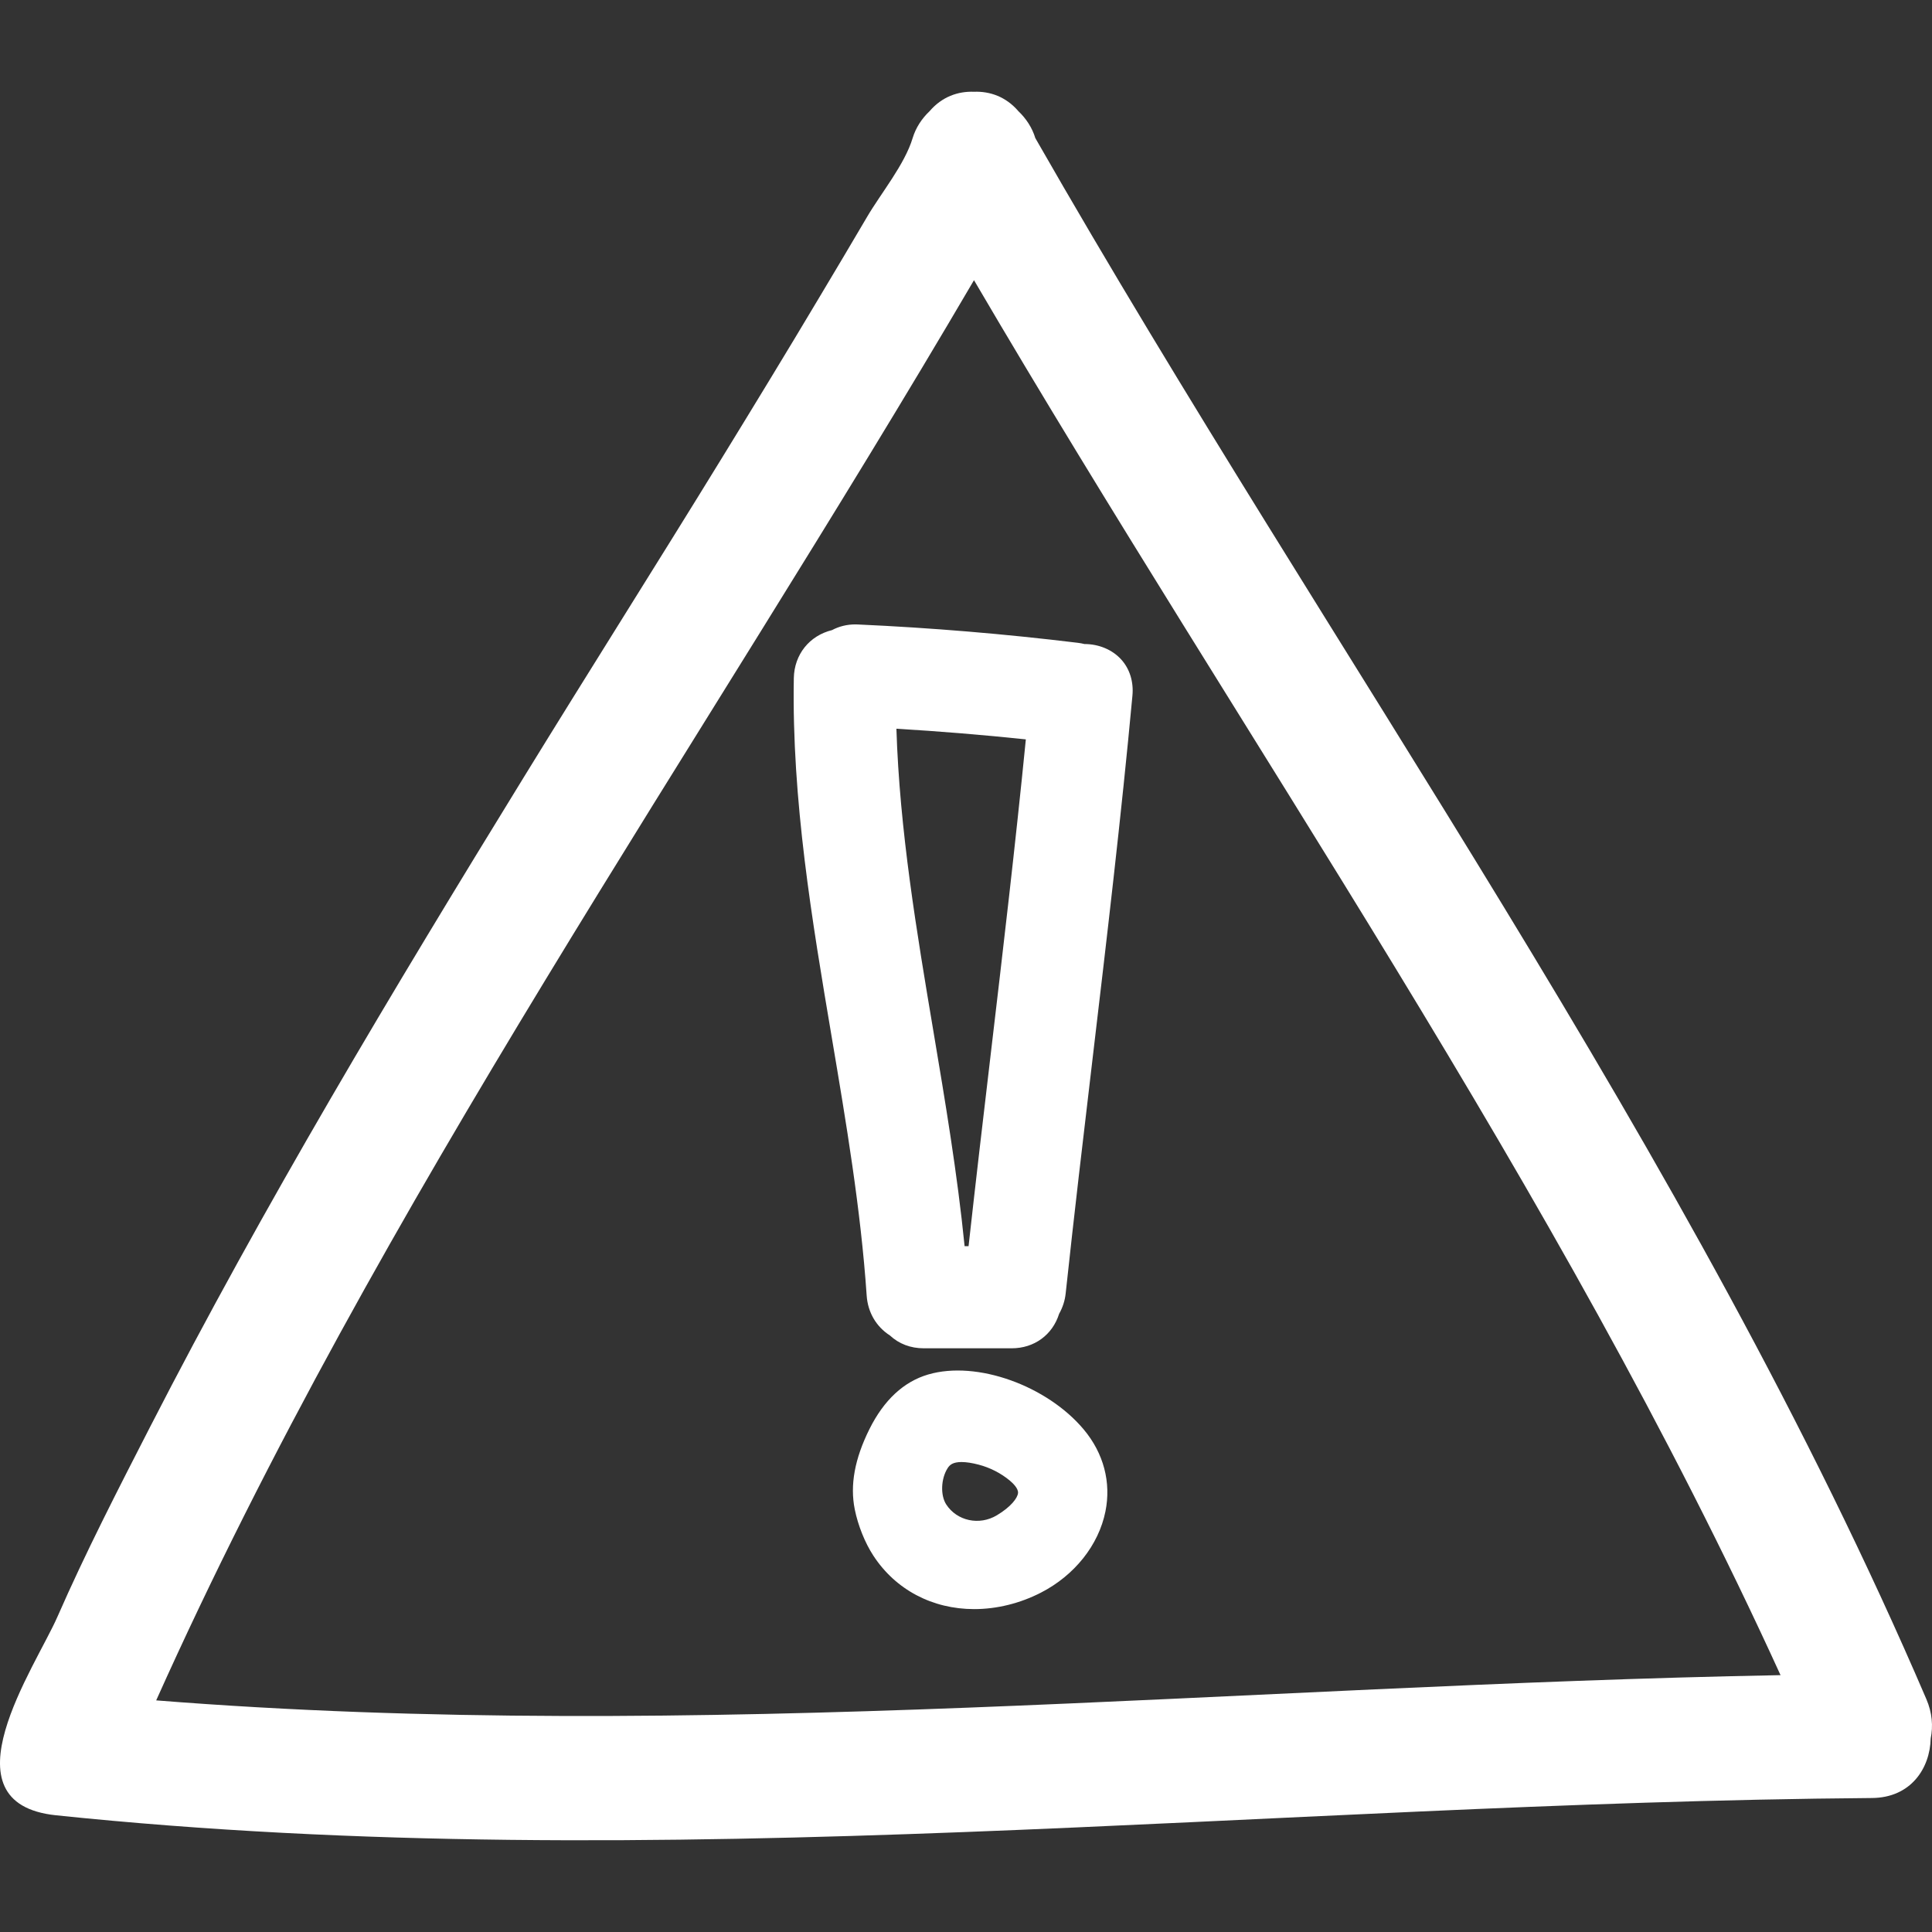 <!DOCTYPE svg PUBLIC "-//W3C//DTD SVG 1.1//EN" "http://www.w3.org/Graphics/SVG/1.1/DTD/svg11.dtd">
<!-- Uploaded to: SVG Repo, www.svgrepo.com, Transformed by: SVG Repo Mixer Tools -->
<svg fill="#ffffff" version="1.1" id="Capa_1" xmlns="http://www.w3.org/2000/svg" xmlns:xlink="http://www.w3.org/1999/xlink" width="800px" height="800px" viewBox="0 0 484.947 484.947" xml:space="preserve">
<rect x="0" y="0" width="484.947" height="484.947" fill="#333333" stroke="none"/>
<g id="SVGRepo_bgCarrier" stroke-width="0"/>
<g id="SVGRepo_tracerCarrier" stroke-linecap="round" stroke-linejoin="round"/>
<g id="SVGRepo_iconCarrier"> <g> <g> <path d="M232.983,345.007c-6.142,1.803-11.093,6.398-14.727,13.67c-3.725,7.475-4.936,14.076-3.702,20.195 c0.815,4.042,2.557,8.379,4.659,11.598c5.558,8.536,14.787,13.427,25.311,13.427c5.688,0,11.481-1.427,16.758-4.134 c8.434-4.331,14.487-11.938,16.188-20.367c1.482-7.317-0.452-14.625-5.438-20.581 C262.872,347.871,245.251,341.417,232.983,345.007z M255.534,374.743c-0.102,1.265-1.787,3.499-5.316,5.606 c-4.388,2.631-9.991,1.438-12.695-2.701c-1.513-2.315-1.348-6.505,0.353-9.146c0.51-0.792,1.279-1.519,3.483-1.519 c1.181,0,2.62,0.219,4.283,0.655c2.879,0.752,5.591,2.143,7.835,4.007C254.285,372.326,255.621,373.621,255.534,374.743z"/> <path d="M214.715,156.729c-2.11,0-4.119,0.495-5.865,1.43c-5.677,1.394-9.486,6.116-9.595,12.065 c-0.536,30.605,4.583,60.905,9.531,90.206c3.578,21.195,7.282,43.106,8.757,64.779c0.287,4.194,2.397,7.8,5.83,9.998 c2.272,2.113,5.19,3.225,8.496,3.225h22.077c5.656,0,10.242-3.366,11.902-8.657c0.894-1.585,1.452-3.301,1.646-5.124 c2.122-19.778,4.458-39.532,6.794-59.28c3.515-29.706,7.15-60.433,9.963-90.764c0.325-3.494-0.68-6.729-2.838-9.095 c-2.229-2.447-5.591-3.852-9.212-3.856c-0.522-0.132-1.062-0.231-1.63-0.303c-18.312-2.231-36.886-3.78-55.21-4.603 L214.715,156.729z M257.494,185.589c-2.609,26.383-5.758,53.075-8.805,78.933c-1.899,16.087-3.788,32.174-5.573,48.281h-0.993 c-1.82-18.205-4.882-36.404-7.851-54.061c-4.171-24.801-8.473-50.384-9.267-75.827 C235.801,183.561,246.683,184.454,257.494,185.589z"/> <path d="M259.871,34.656c-0.787-2.6-2.301-4.897-4.266-6.769c-3.082-3.593-7.114-5.012-11.126-4.853 c-4.019-0.16-8.043,1.26-11.128,4.853c-1.971,1.871-3.484,4.169-4.269,6.769c-2.008,6.667-7.967,13.848-11.491,19.875 c-3.968,6.784-8.013,13.525-12.037,20.279c-8.041,13.489-16.214,26.898-24.43,40.278c-16.427,26.764-33.233,53.293-49.673,80.047 c-32.87,53.477-65.14,107.211-93.806,163.09c-8.046,15.681-16.168,31.482-23.239,47.621c-5.527,12.613-29.249,46.788-0.348,49.805 c151.813,15.822,303.823-3.134,455.832-4.337c9.729-0.076,14.564-7.424,14.731-14.965c0.63-3.057,0.386-6.419-1.092-9.861 C423.956,287.661,334.562,165.267,259.871,34.656z M39.205,426.809C95.494,301.326,175.119,188.697,244.479,70.329 c68.192,116.382,146.343,227.188,202.449,350.146C310.965,422.995,175.015,437.594,39.205,426.809z"/> </g> </g> </g>
</svg>